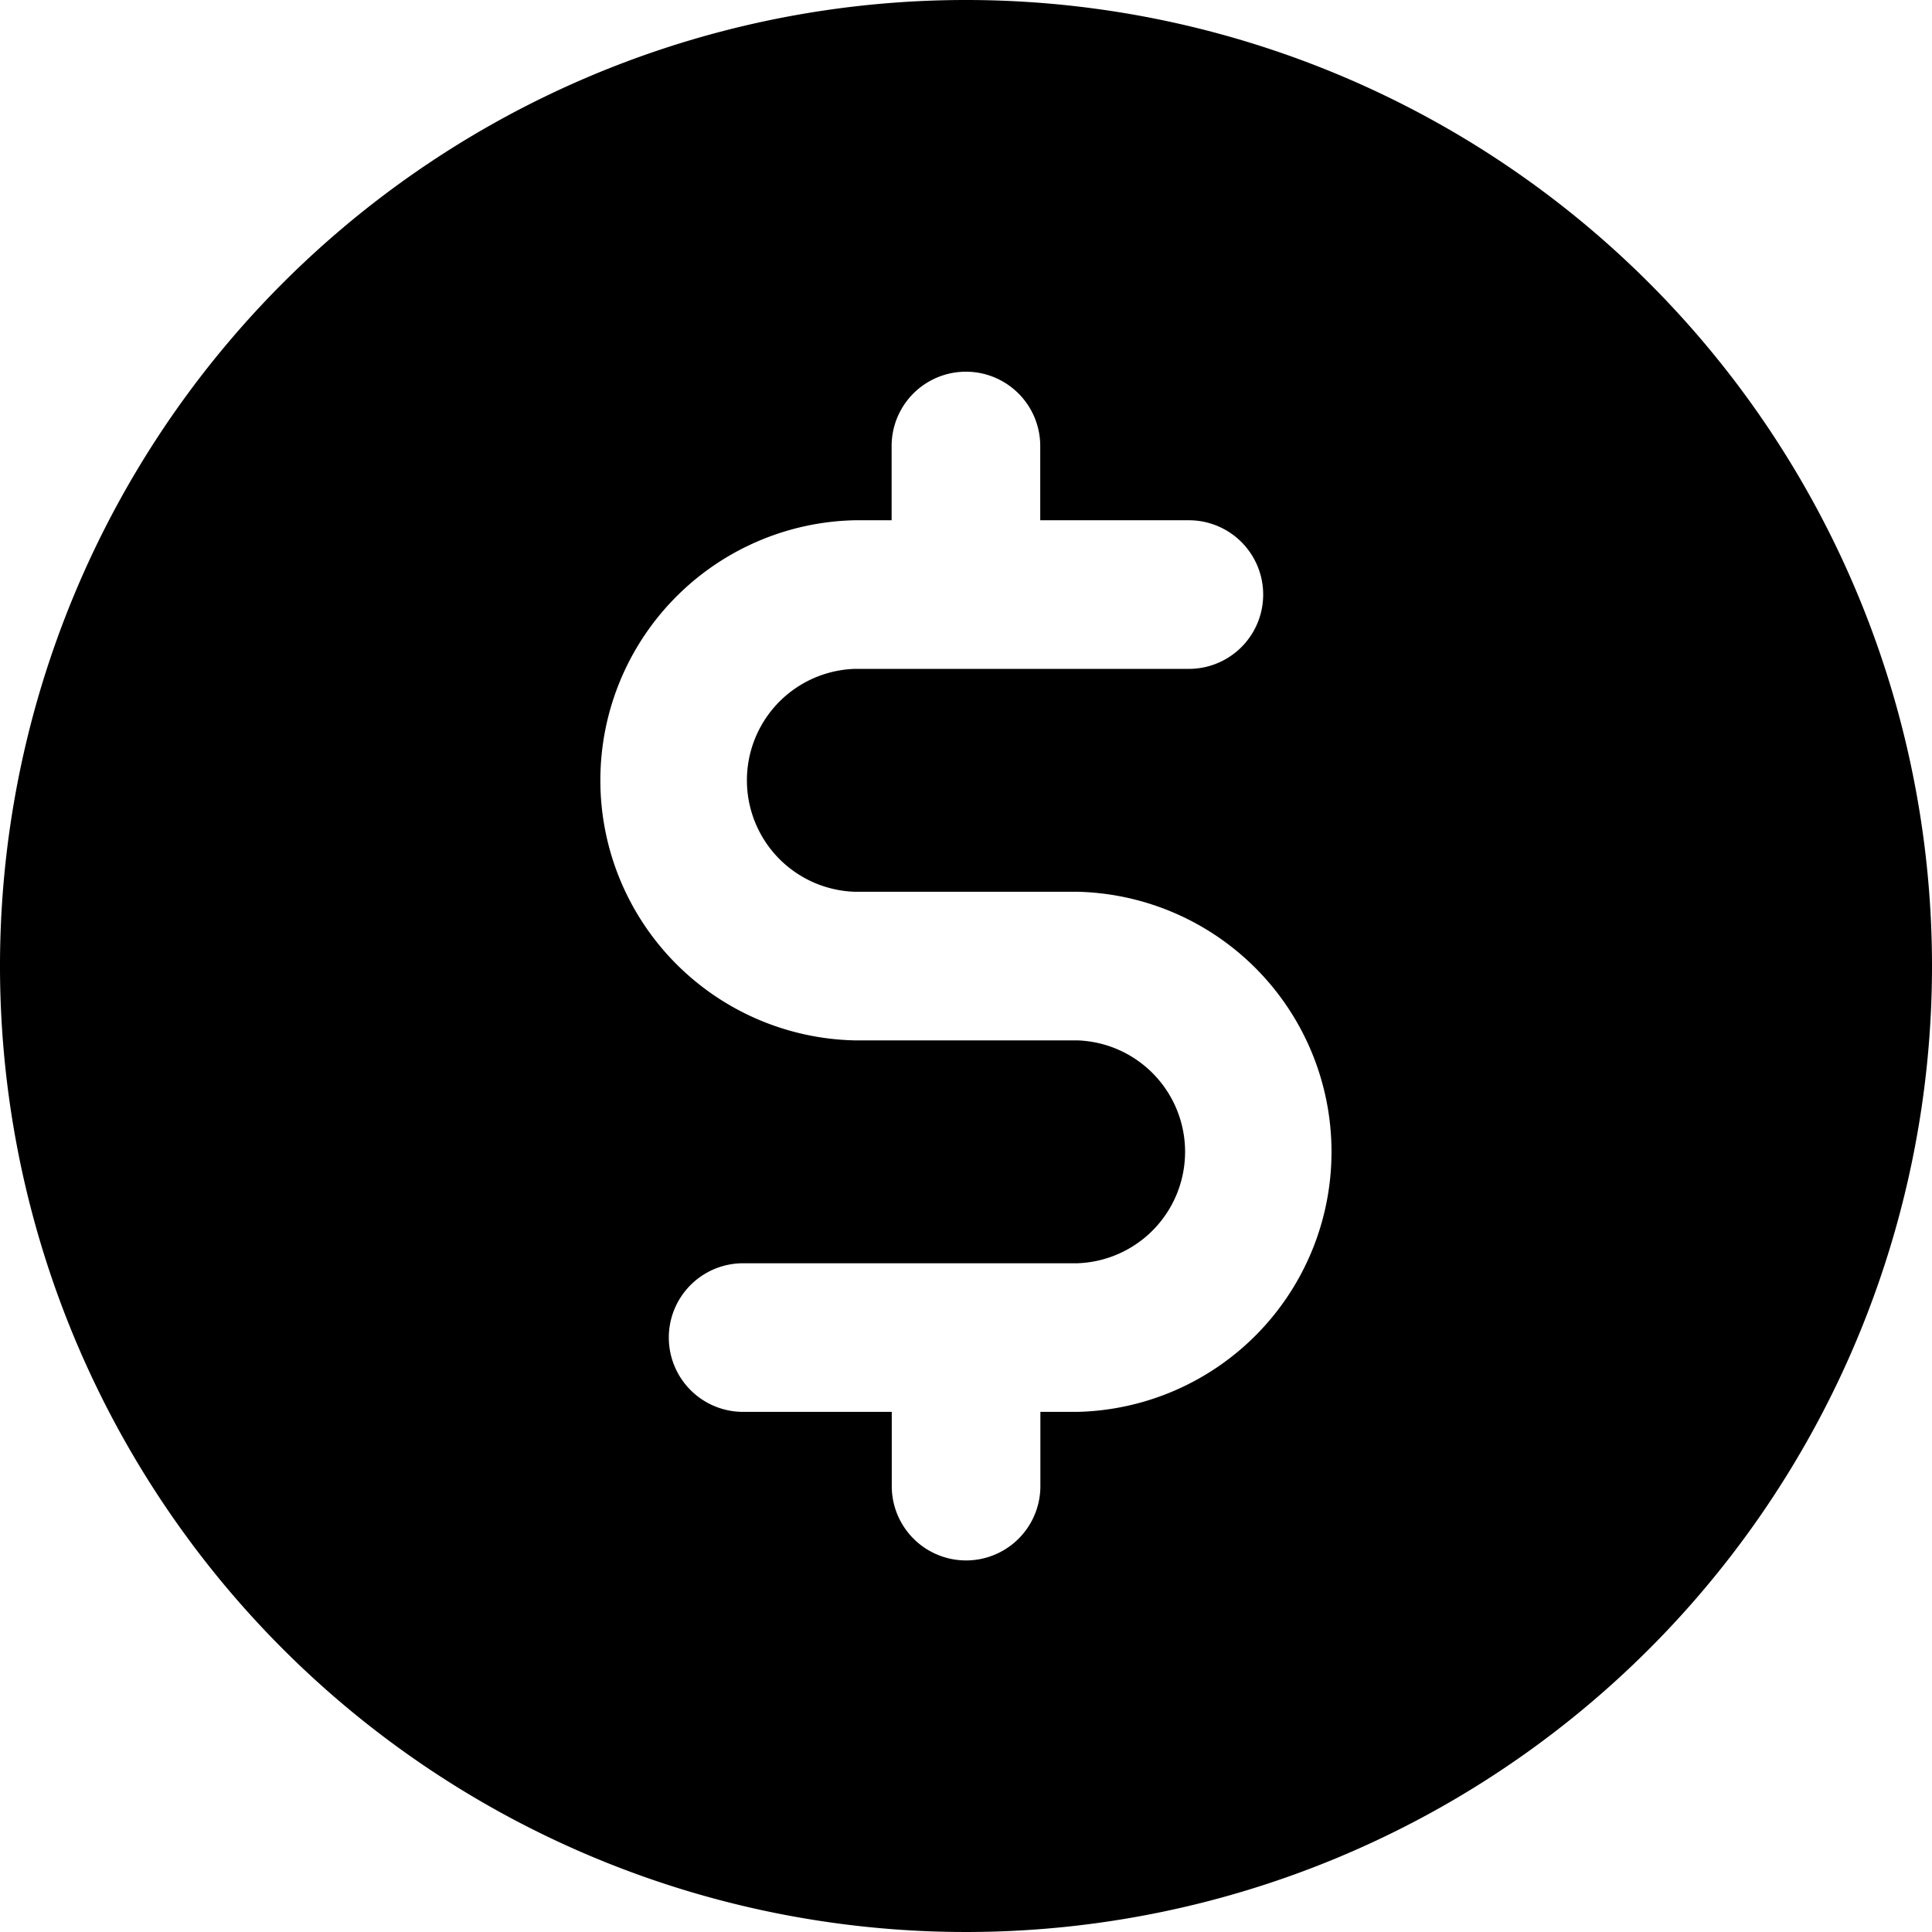 <svg xmlns="http://www.w3.org/2000/svg" width="14" height="14" viewBox="0 0 14 14">
  <path d="M7 0a7 7 0 107 7 7 7 0 00-7-7zm.808 10.231h-.269v.538a.538.538 0 11-1.077 0v-.538H5.385a.538.538 0 110-1.077h2.423a.808.808 0 000-1.615H6.192a1.885 1.885 0 010-3.769h.269v-.538a.538.538 0 111.077 0v.538h1.077a.538.538 0 110 1.077H6.192a.808.808 0 000 1.615h1.615a1.885 1.885 0 010 3.769z" />
</svg>